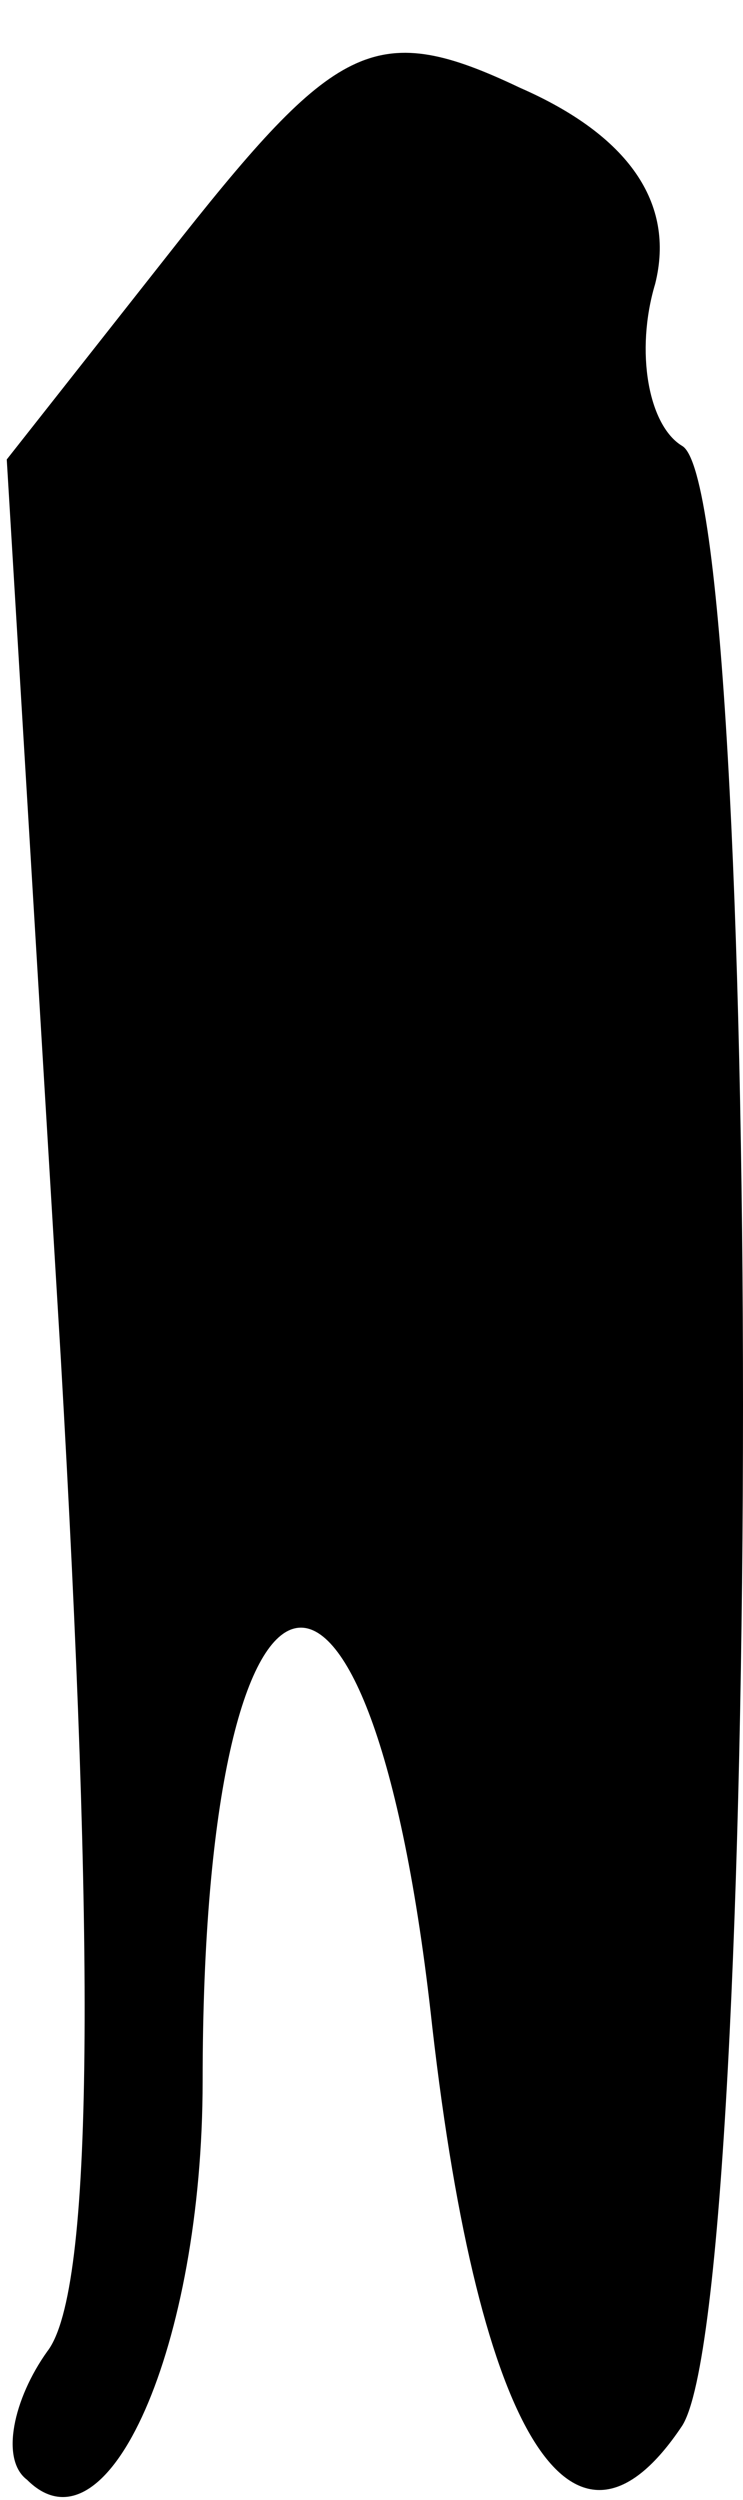 <?xml version="1.0" standalone="no"?>
<!DOCTYPE svg PUBLIC "-//W3C//DTD SVG 20010904//EN"
 "http://www.w3.org/TR/2001/REC-SVG-20010904/DTD/svg10.dtd">
<svg version="1.0" xmlns="http://www.w3.org/2000/svg"
 width="11pt" height="37pt" viewBox="0 0 11 37"
 preserveAspectRatio="xMidYMid meet">
<g transform="translate(0,37) scale(0.1,-0.1)"
fill="#000000" stroke="none">
<path fill="#000000" stroke="none" d="M27 335 l-26 -33 8 -133 c5 -87 5 -138
-2 -147 -5 -7 -7 -16 -3 -19 12 -12 26 20 26 59 0 85 25 91 34 8 7 -61 21 -83
37 -59 12 19 12 286 0 293 -5 3 -7 14 -4 24 3 12 -4 22 -20 29 -21 10 -27 7
-50 -22z"/>
</g>
</svg>
